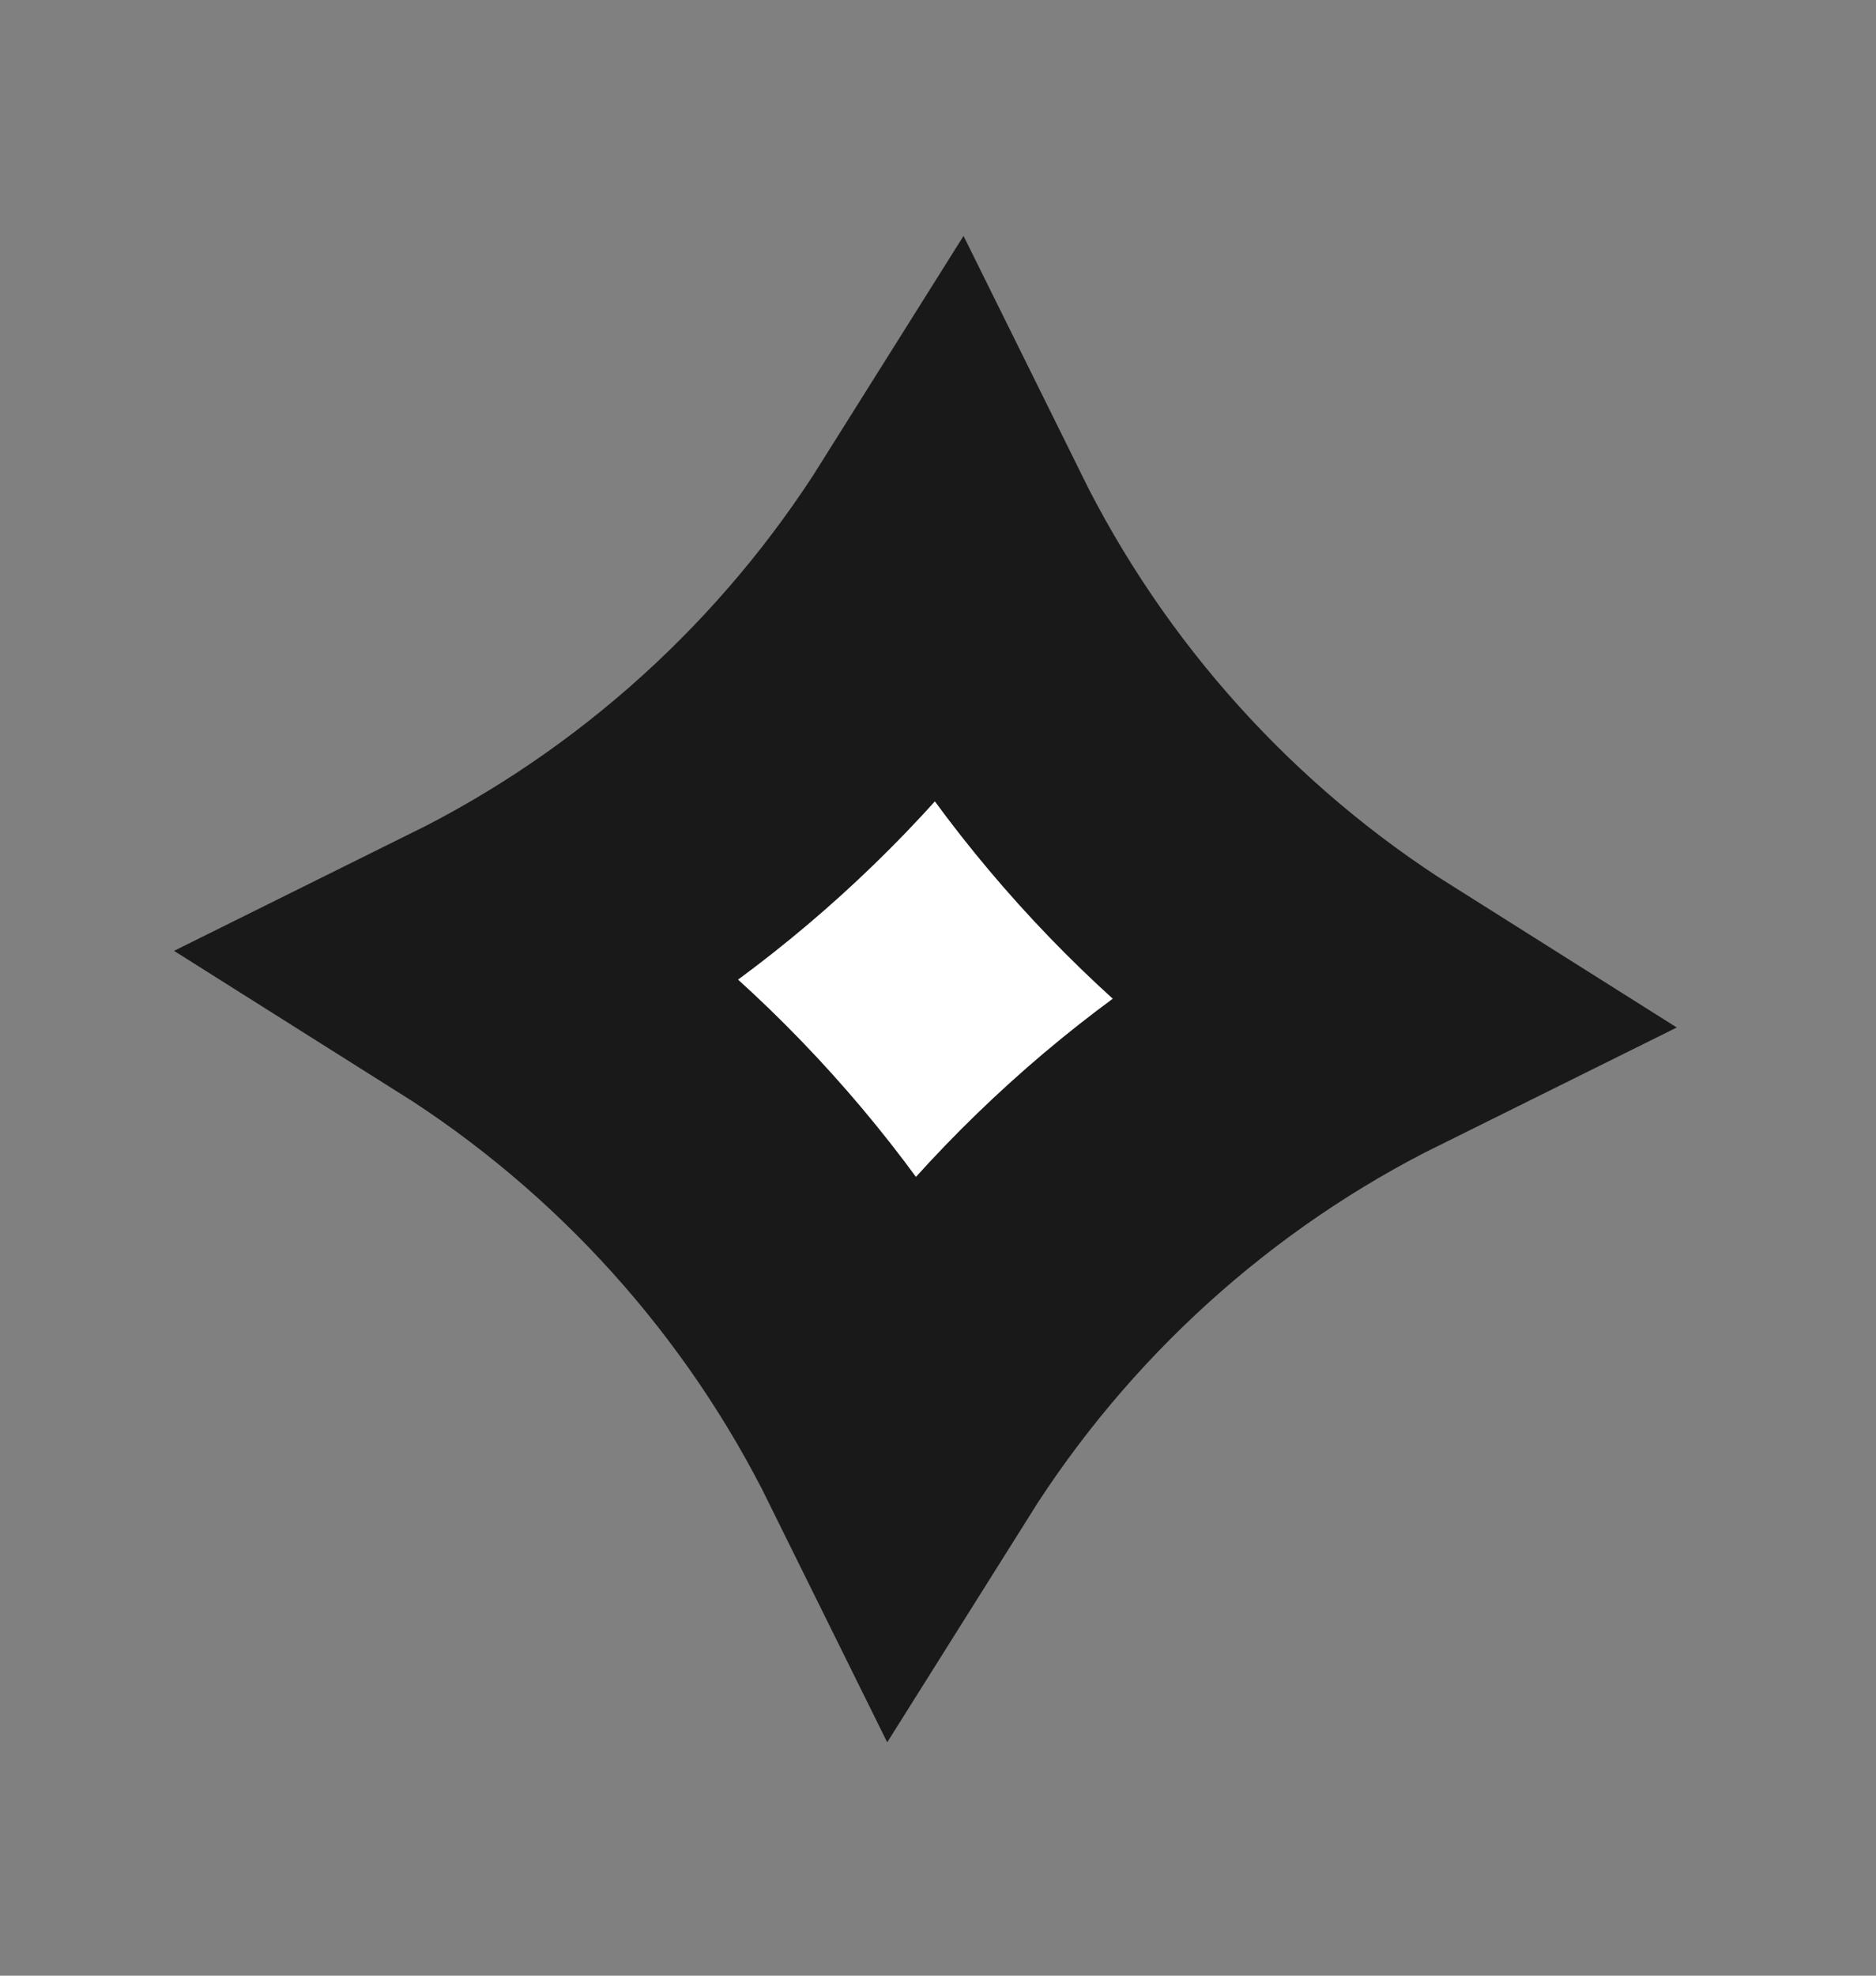 <svg width="19" height="20" viewBox="0 0 19 20" fill="none" xmlns="http://www.w3.org/2000/svg">
<rect x="0" y="0" width="19" height="20" fill="#808080" stroke="none"/>
<path d="M9.603 5.458C10.572 7.418 12.069 9.08 13.919 10.245C11.961 11.215 10.305 12.716 9.142 14.568C8.174 12.609 6.676 10.947 4.826 9.782C6.784 8.812 8.44 7.311 9.603 5.458Z" fill="white" stroke="#191919" stroke-width="3"/>
</svg>
